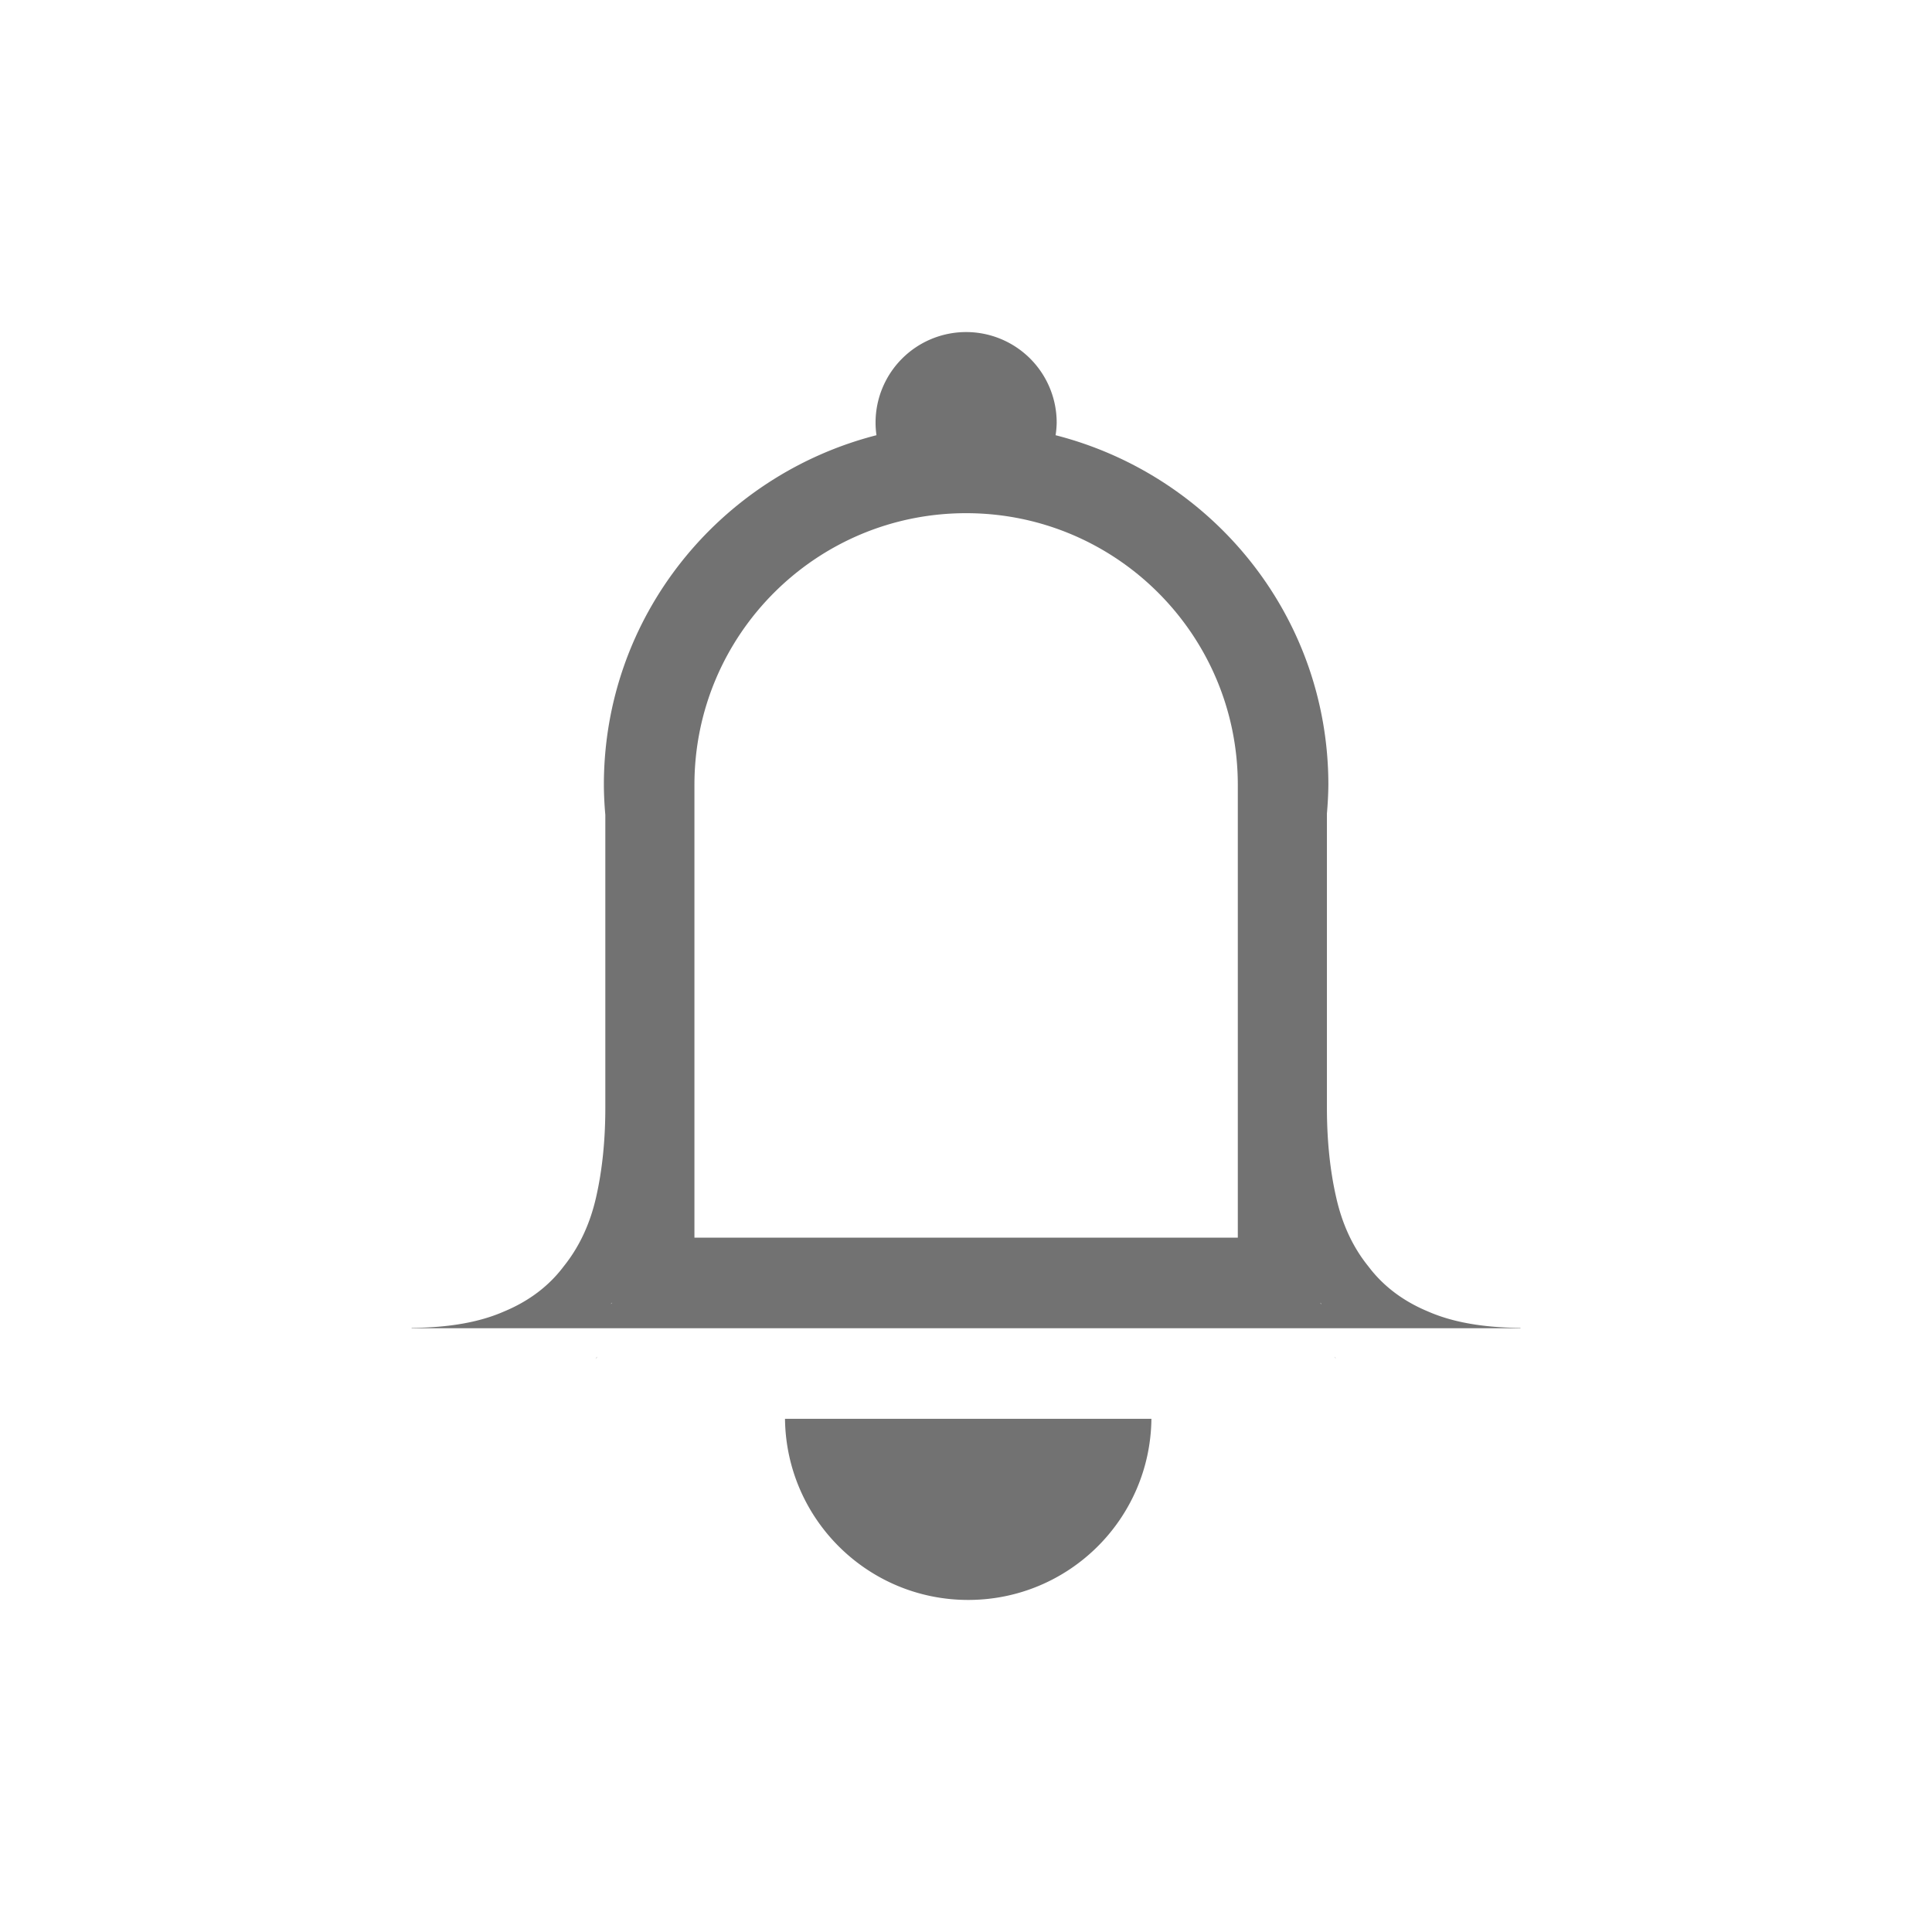 <?xml version="1.0" encoding="UTF-8" standalone="no"?>
<svg
   height="16"
   width="16"
   version="1.1"
   id="svg13"
   sodipodi:docname="preferences-desktop-notification.svg"
   inkscape:version="1.2 (1:1.2+202206011326+fc4e4096c5)"
   xmlns:inkscape="http://www.inkscape.org/namespaces/inkscape"
   xmlns:sodipodi="http://sodipodi.sourceforge.net/DTD/sodipodi-0.dtd"
   xmlns="http://www.w3.org/2000/svg"
   xmlns:svg="http://www.w3.org/2000/svg">
  <sodipodi:namedview
     id="namedview15"
     pagecolor="#ffffff"
     bordercolor="#000000"
     borderopacity="0.25"
     inkscape:showpageshadow="2"
     inkscape:pageopacity="0.0"
     inkscape:pagecheckerboard="0"
     inkscape:deskcolor="#d1d1d1"
     showgrid="false"
     inkscape:zoom="8.84375"
     inkscape:cx="10.515901"
     inkscape:cy="11.872792"
     inkscape:window-width="1308"
     inkscape:window-height="742"
     inkscape:window-x="0"
     inkscape:window-y="0"
     inkscape:window-maximized="1"
     inkscape:current-layer="svg13" />
  <defs
     id="defs3">
    <style
       id="current-color-scheme"
       type="text/css">.ColorScheme-Text { color:#727272; } .ColorScheme-Highlight { color:#5294e2; }</style>
  </defs>
  <g
     transform="matrix(0.75,0,0,0.75,-426.999,-118)"
     id="g11">
    <path
       d="m 580,161 a 1,1 0 0 0 -1,1 1,1 0 0 0 0.01,0.139 c -1.728,0.443 -3.01,1.996 -3.01,3.861 6.6e-4,0.11 0.006,0.22 0.016,0.33 v 3.236 c 0,0.36 -0.034,0.69 -0.102,0.988 -0.068,0.299 -0.188,0.551 -0.357,0.762 -0.163,0.217 -0.384,0.385 -0.662,0.5 -0.271,0.119 -0.611,0.177 -1.018,0.18 V 172 h 2.139 3.984 3.984 2.137 v -0.004 c -0.407,-0.003 -0.746,-0.061 -1.018,-0.18 -0.278,-0.115 -0.499,-0.283 -0.662,-0.5 -0.17,-0.21 -0.288,-0.463 -0.355,-0.762 -0.068,-0.298 -0.102,-0.629 -0.102,-0.988 v -3.248 -0.002 c 0.009,-0.105 0.015,-0.211 0.016,-0.316 0,-1.866 -1.283,-3.419 -3.012,-3.861 a 1,1 0 0 0 0.012,-0.139 1,1 0 0 0 -1,-1 z m 0,2 c 1.657,0 3,1.343 3,3 v 5 h -6 v -5 c 0,-1.657 1.343,-3 3,-3 z m -3.908,8.717 -0.016,0.019 c 0.003,-0.003 0.004,-0.008 0.006,-0.012 0.002,-0.003 0.008,-0.004 0.01,-0.008 z m 7.816,0 c 0.002,0.003 0.008,0.004 0.01,0.008 0.003,0.003 0.004,0.008 0.006,0.012 z M 578,173 c 0.013,1.109 0.915,2 2.023,2 1.109,0 2.011,-0.891 2.023,-2 z"
       style="fill:currentColor"
       class="ColorScheme-Text"
       id="path5" />
    <path
       d="m 584.066,172.314 c 0.003,0.004 0.007,0.006 0.009,0.009 0.003,0.004 0.005,0.01 0.008,0.014 z"
       style="fill:currentColor"
       class="ColorScheme-Text"
       id="path7" />
    <path
       d="m 575.927,172.316 -0.018,0.023 c 0.003,-0.004 0.005,-0.009 0.008,-0.014 0.003,-0.004 0.007,-0.006 0.009,-0.009 z"
       style="fill:currentColor"
       class="ColorScheme-Text"
       id="path9" />
  </g>
</svg>
